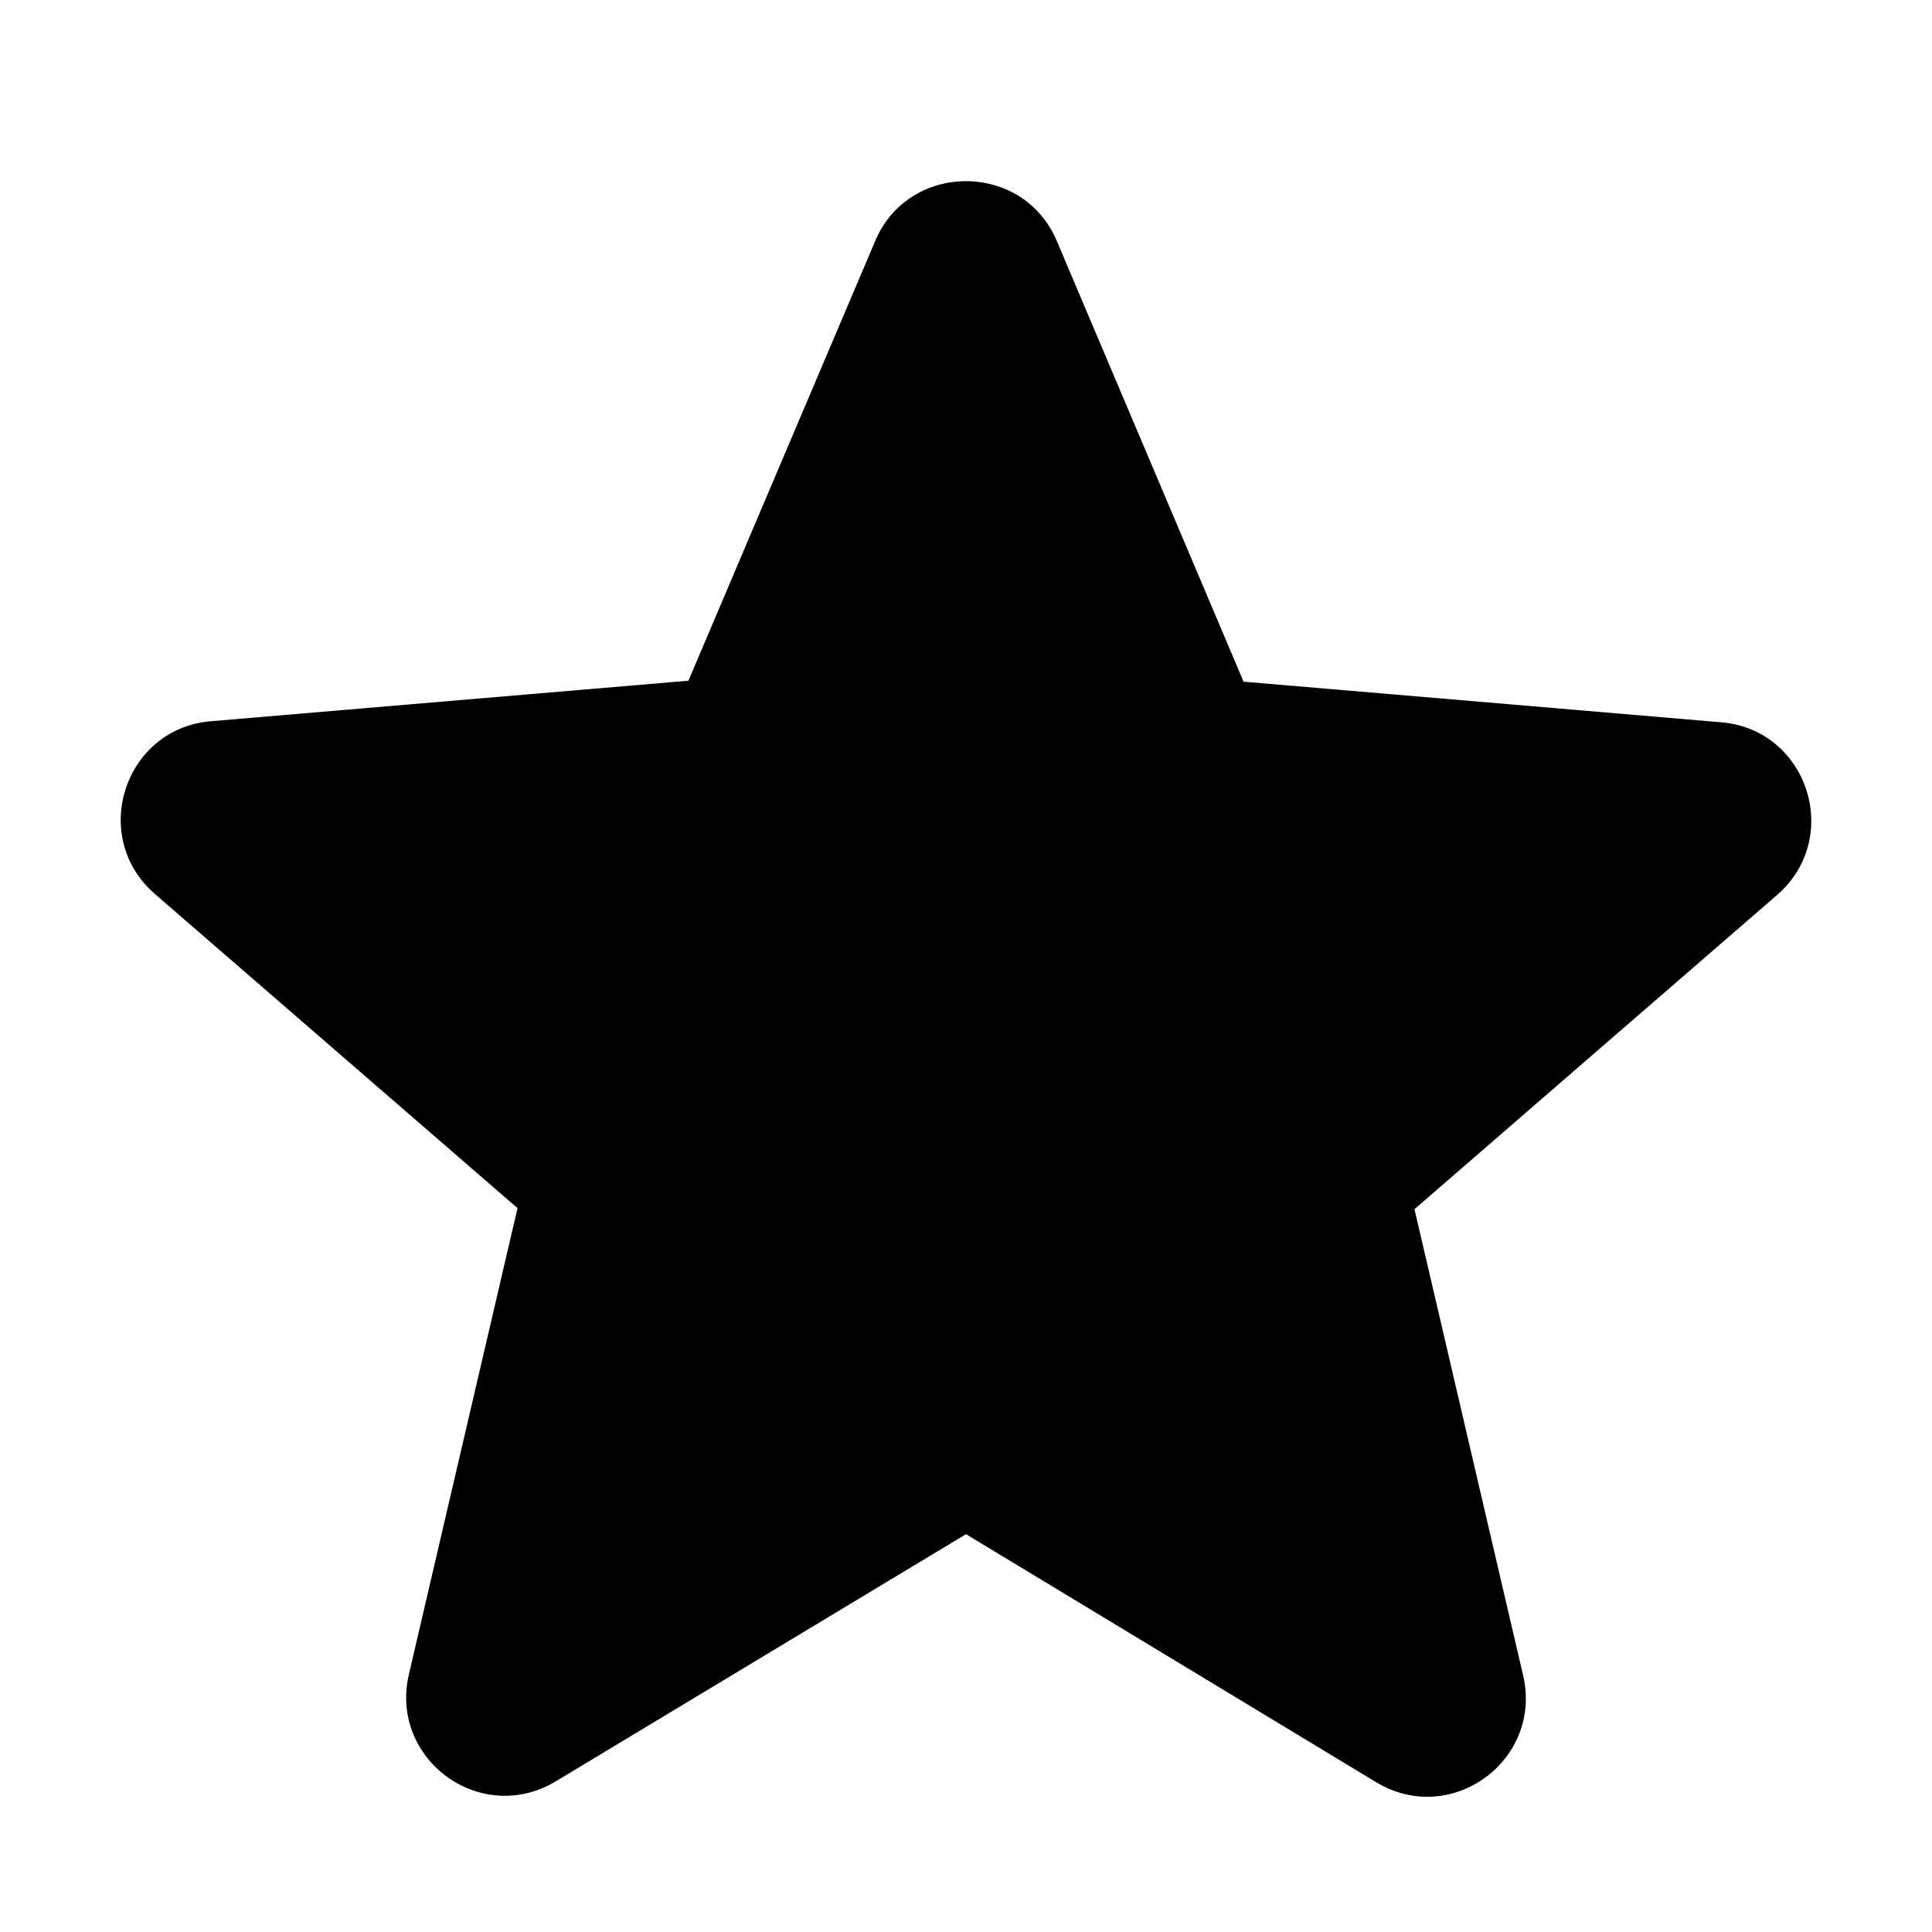 <svg   viewBox="0 0 24 24" fill="none" xmlns="http://www.w3.org/2000/svg">
<path d="M12 19.058L17.093 22.138C18.025 22.703 19.166 21.868 18.921 20.813L17.571 15.021L22.074 11.119C22.897 10.406 22.455 9.057 21.375 8.972L15.448 8.468L13.129 2.996C12.712 2.002 11.288 2.002 10.871 2.996L8.552 8.456L2.625 8.959C1.545 9.045 1.103 10.395 1.926 11.107L6.429 15.008L5.079 20.801C4.834 21.856 5.975 22.691 6.908 22.126L12 19.058Z" fill="currentColor"/>
</svg>
